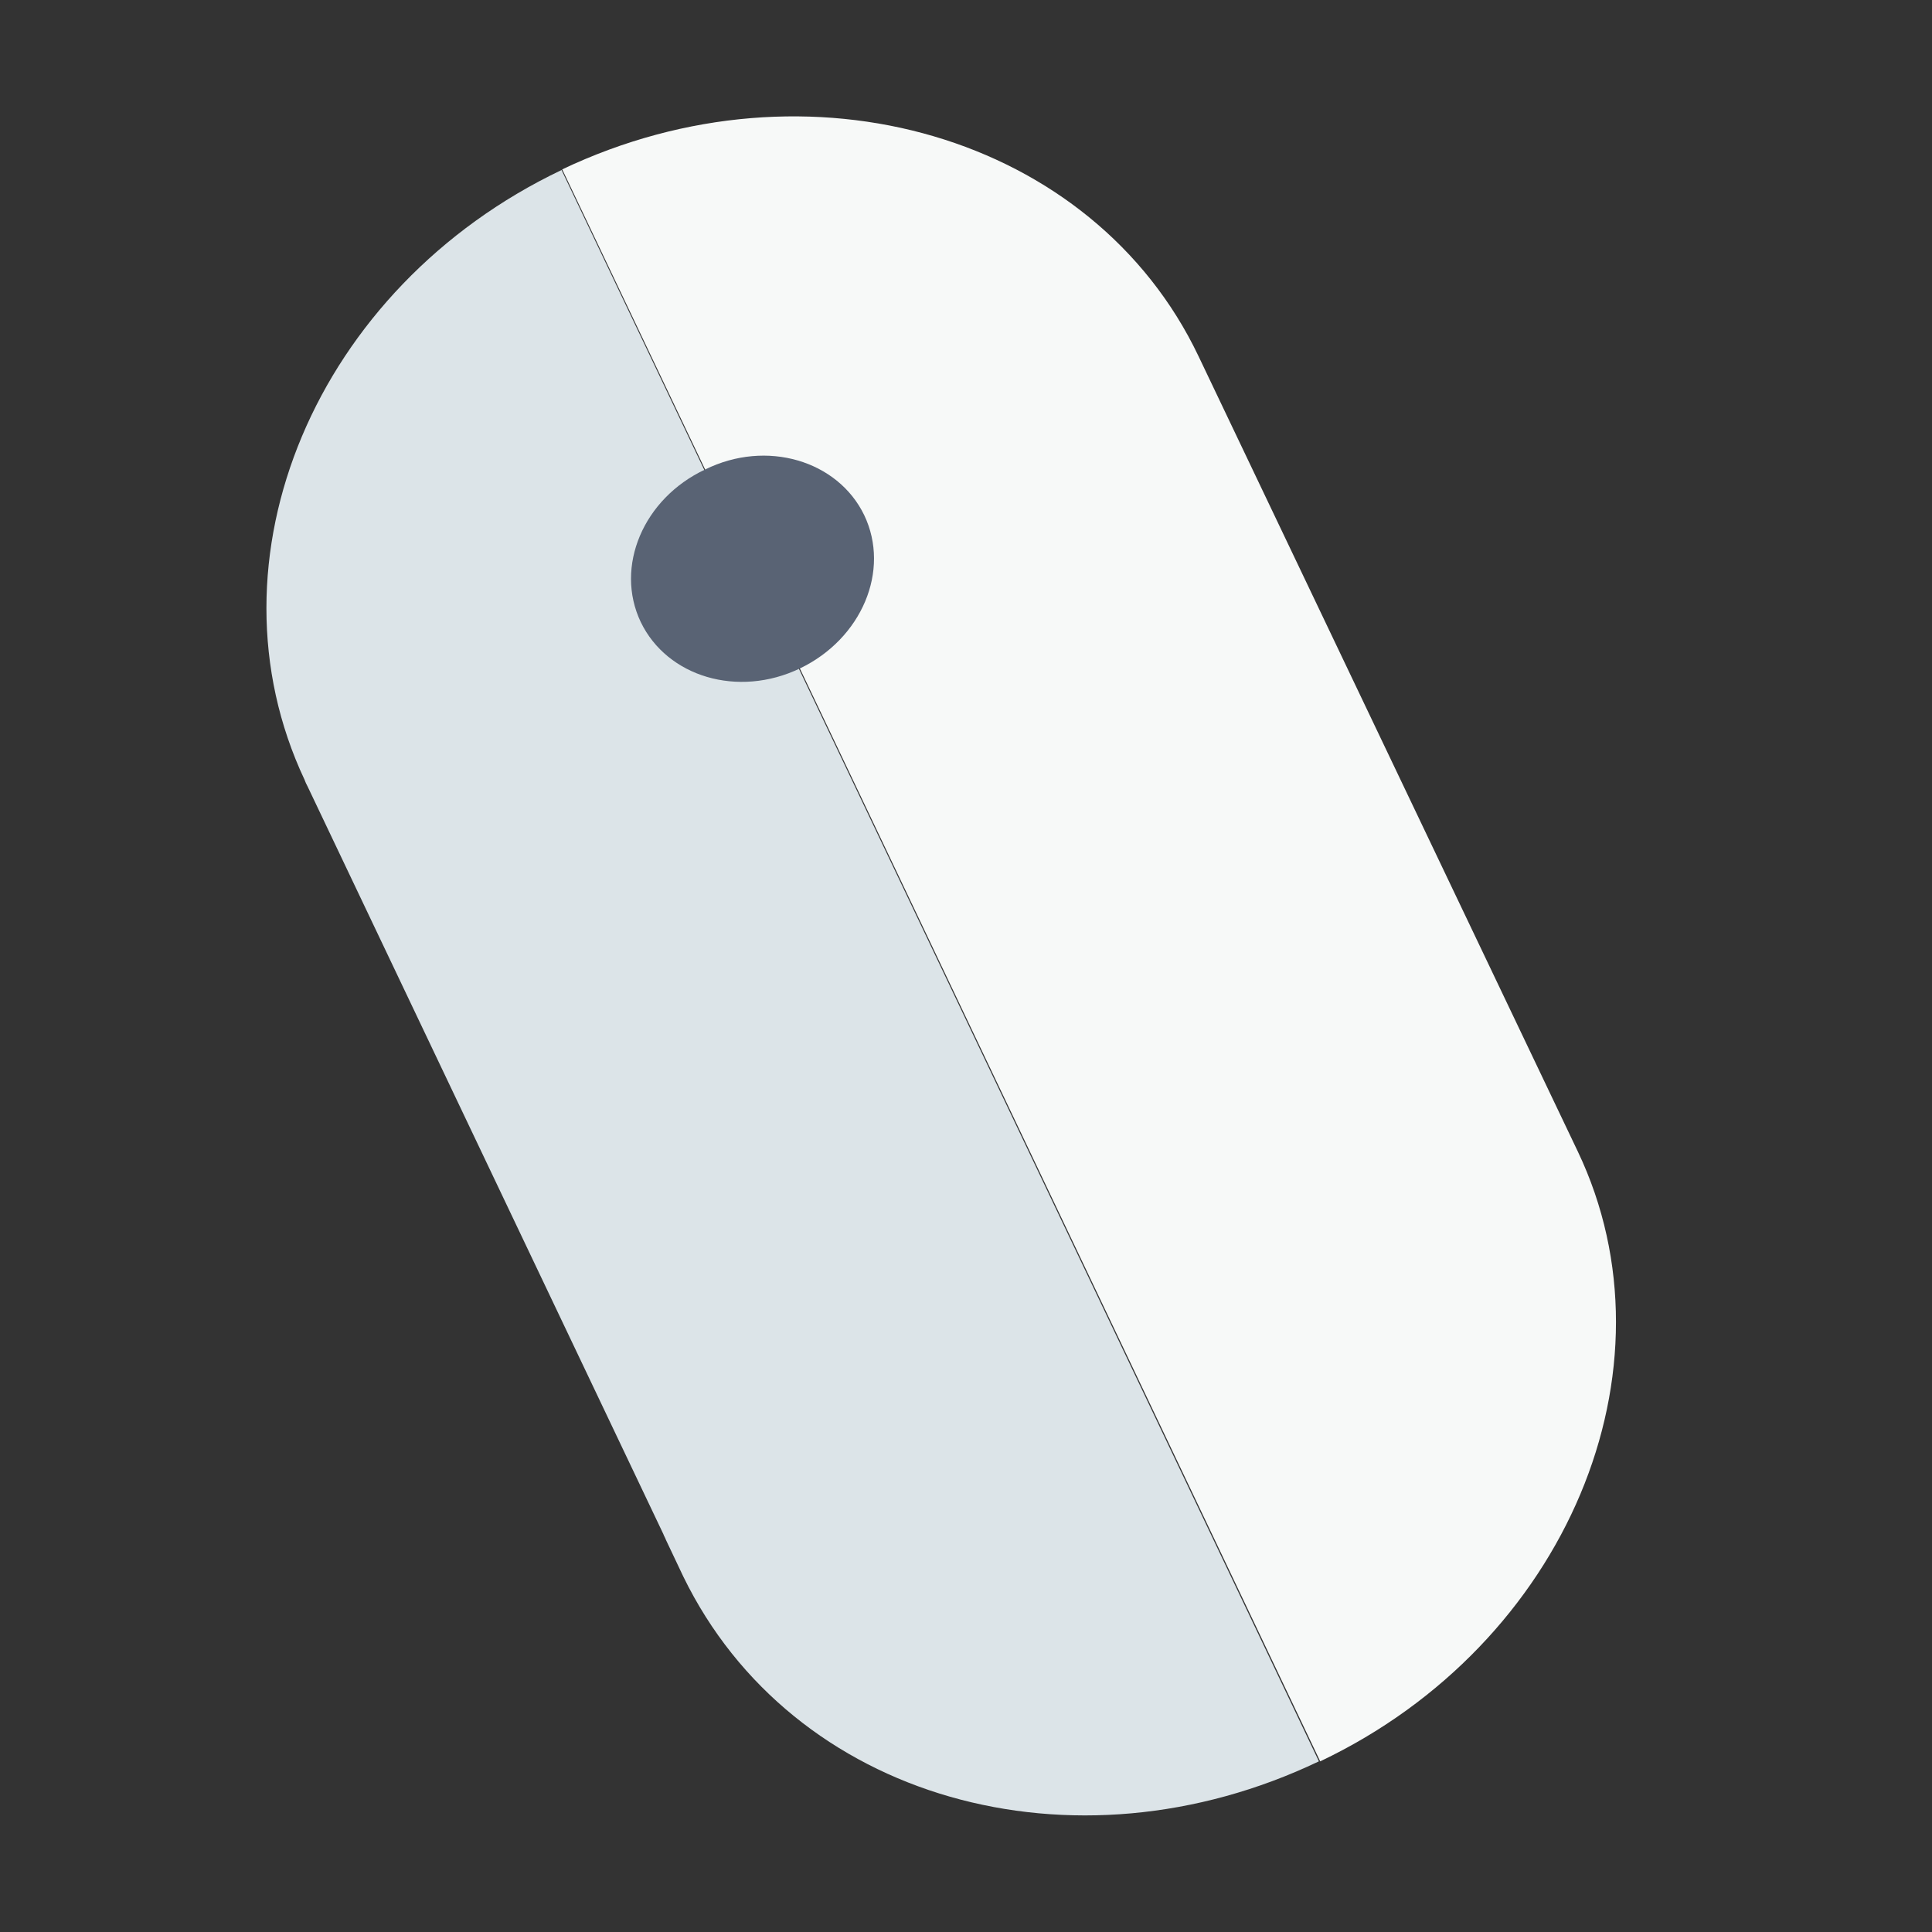 <?xml version="1.0" encoding="utf-8"?>
<!-- Generator: Adobe Illustrator 18.1.0, SVG Export Plug-In . SVG Version: 6.00 Build 0)  -->
<svg version="1.1" id="Layer_1" xmlns="http://www.w3.org/2000/svg" xmlns:xlink="http://www.w3.org/1999/xlink" x="0px" y="0px"
	 viewBox="0 0 300 300" enable-background="new 0 0 300 300" xml:space="preserve">
<rect x="0" y="0" width="300" height="300" fill="#333333" stroke="none"/>
<g>
	<g>
		<path fill="#DCE4E8" d="M47.3,121.1c0.1,0.2,0.1,0.3,0.2,0.5l0.3,0.6L103,238.2c0.1,0.3,0.3,0.6,0.4,0.9l2.7,5.7l0,0
			c16.9,34.7,60.6,46.9,98.7,28.7L87.2,26.4C49,44.6,31.2,86.9,47.3,121.1z"/>
		<path fill="#F7F9F8" d="M87.3,26.3C87.2,26.3,87.2,26.3,87.3,26.3l117.7,247.2c38.3-18.2,56.1-60.9,40-94.7l-0.4,0.2c0,0,0,0,0,0
			s0,0,0,0l0.4-0.2L186.1,55.3C169.8,21.1,125.6,8.1,87.3,26.3z"/>
	</g>
	<g>
		<path fill="#596374" d="M134.2,80c4.1,8.6-0.4,19.2-10,23.8c-9.6,4.6-20.6,1.3-24.7-7.2c-4.1-8.6,0.4-19.2,10-23.7
			C119,68.2,130.1,71.5,134.2,80z"/>
	</g>
</g>
</svg>
